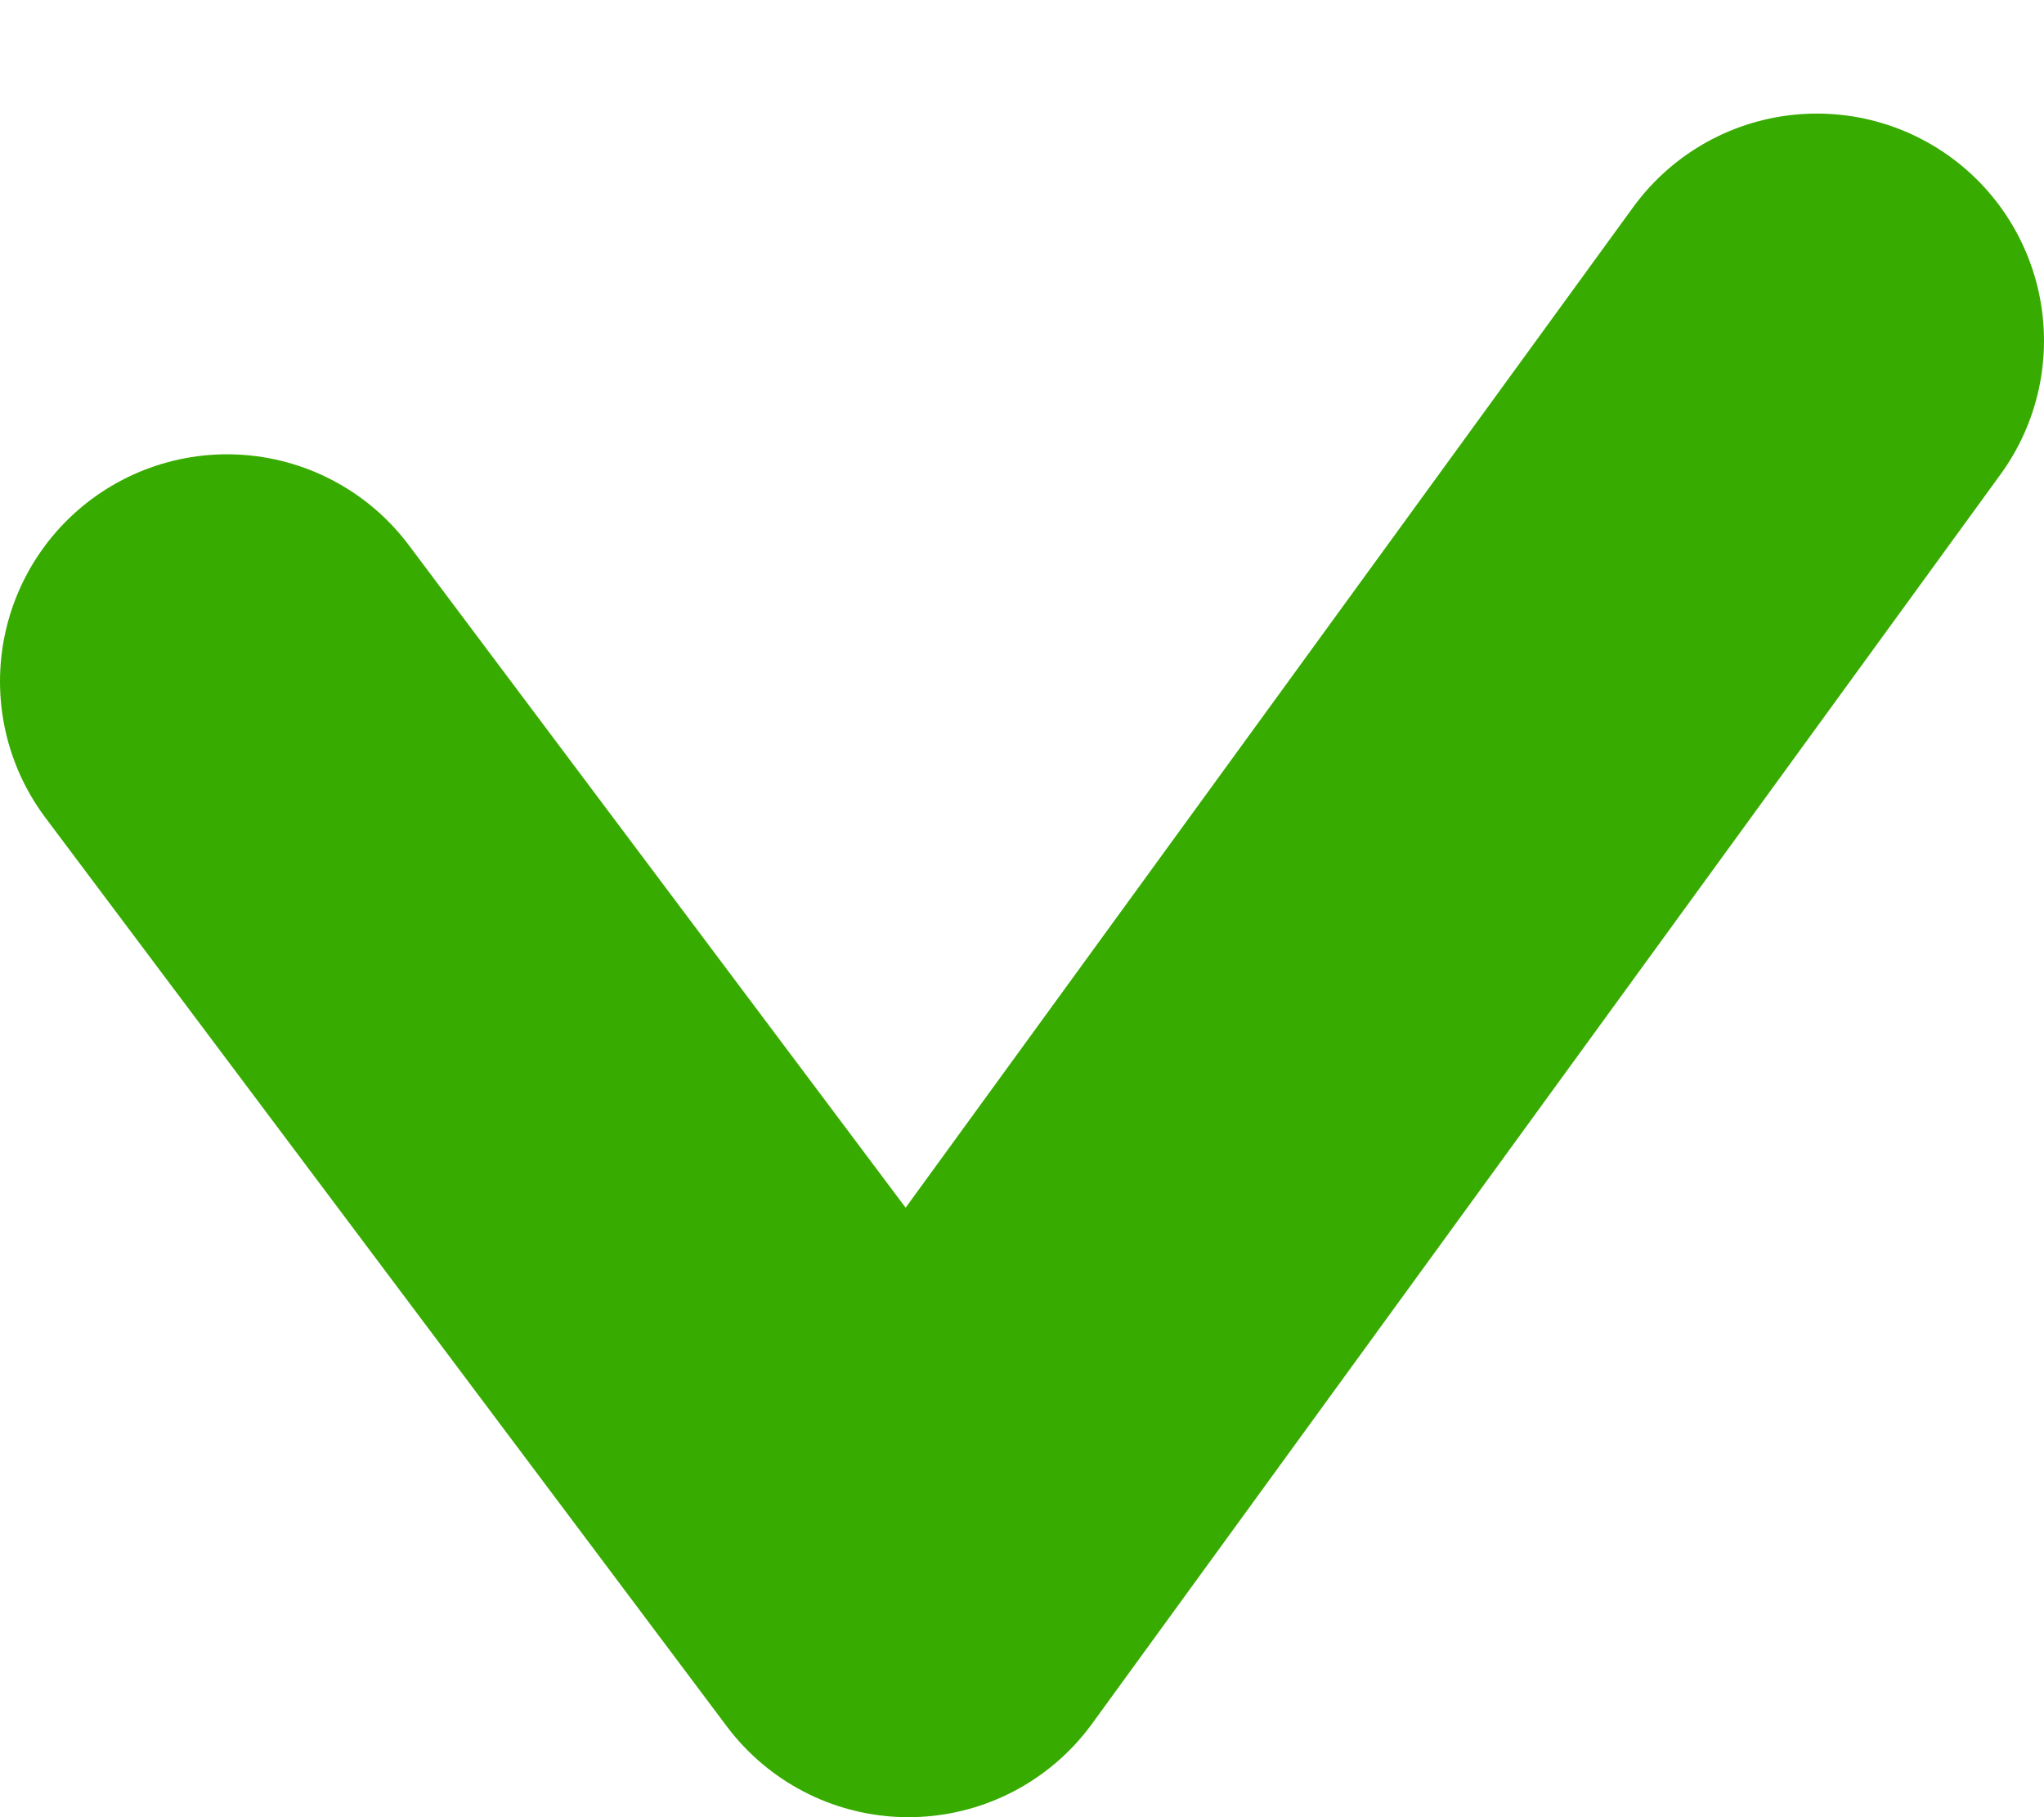 <svg width="9" height="8" viewBox="0 0 9 8" fill="none" xmlns="http://www.w3.org/2000/svg">
<path d="M1 3L4 7L8 1.5" stroke="#37AB00" stroke-width="2" stroke-linecap="round" stroke-linejoin="round"/>
</svg>
